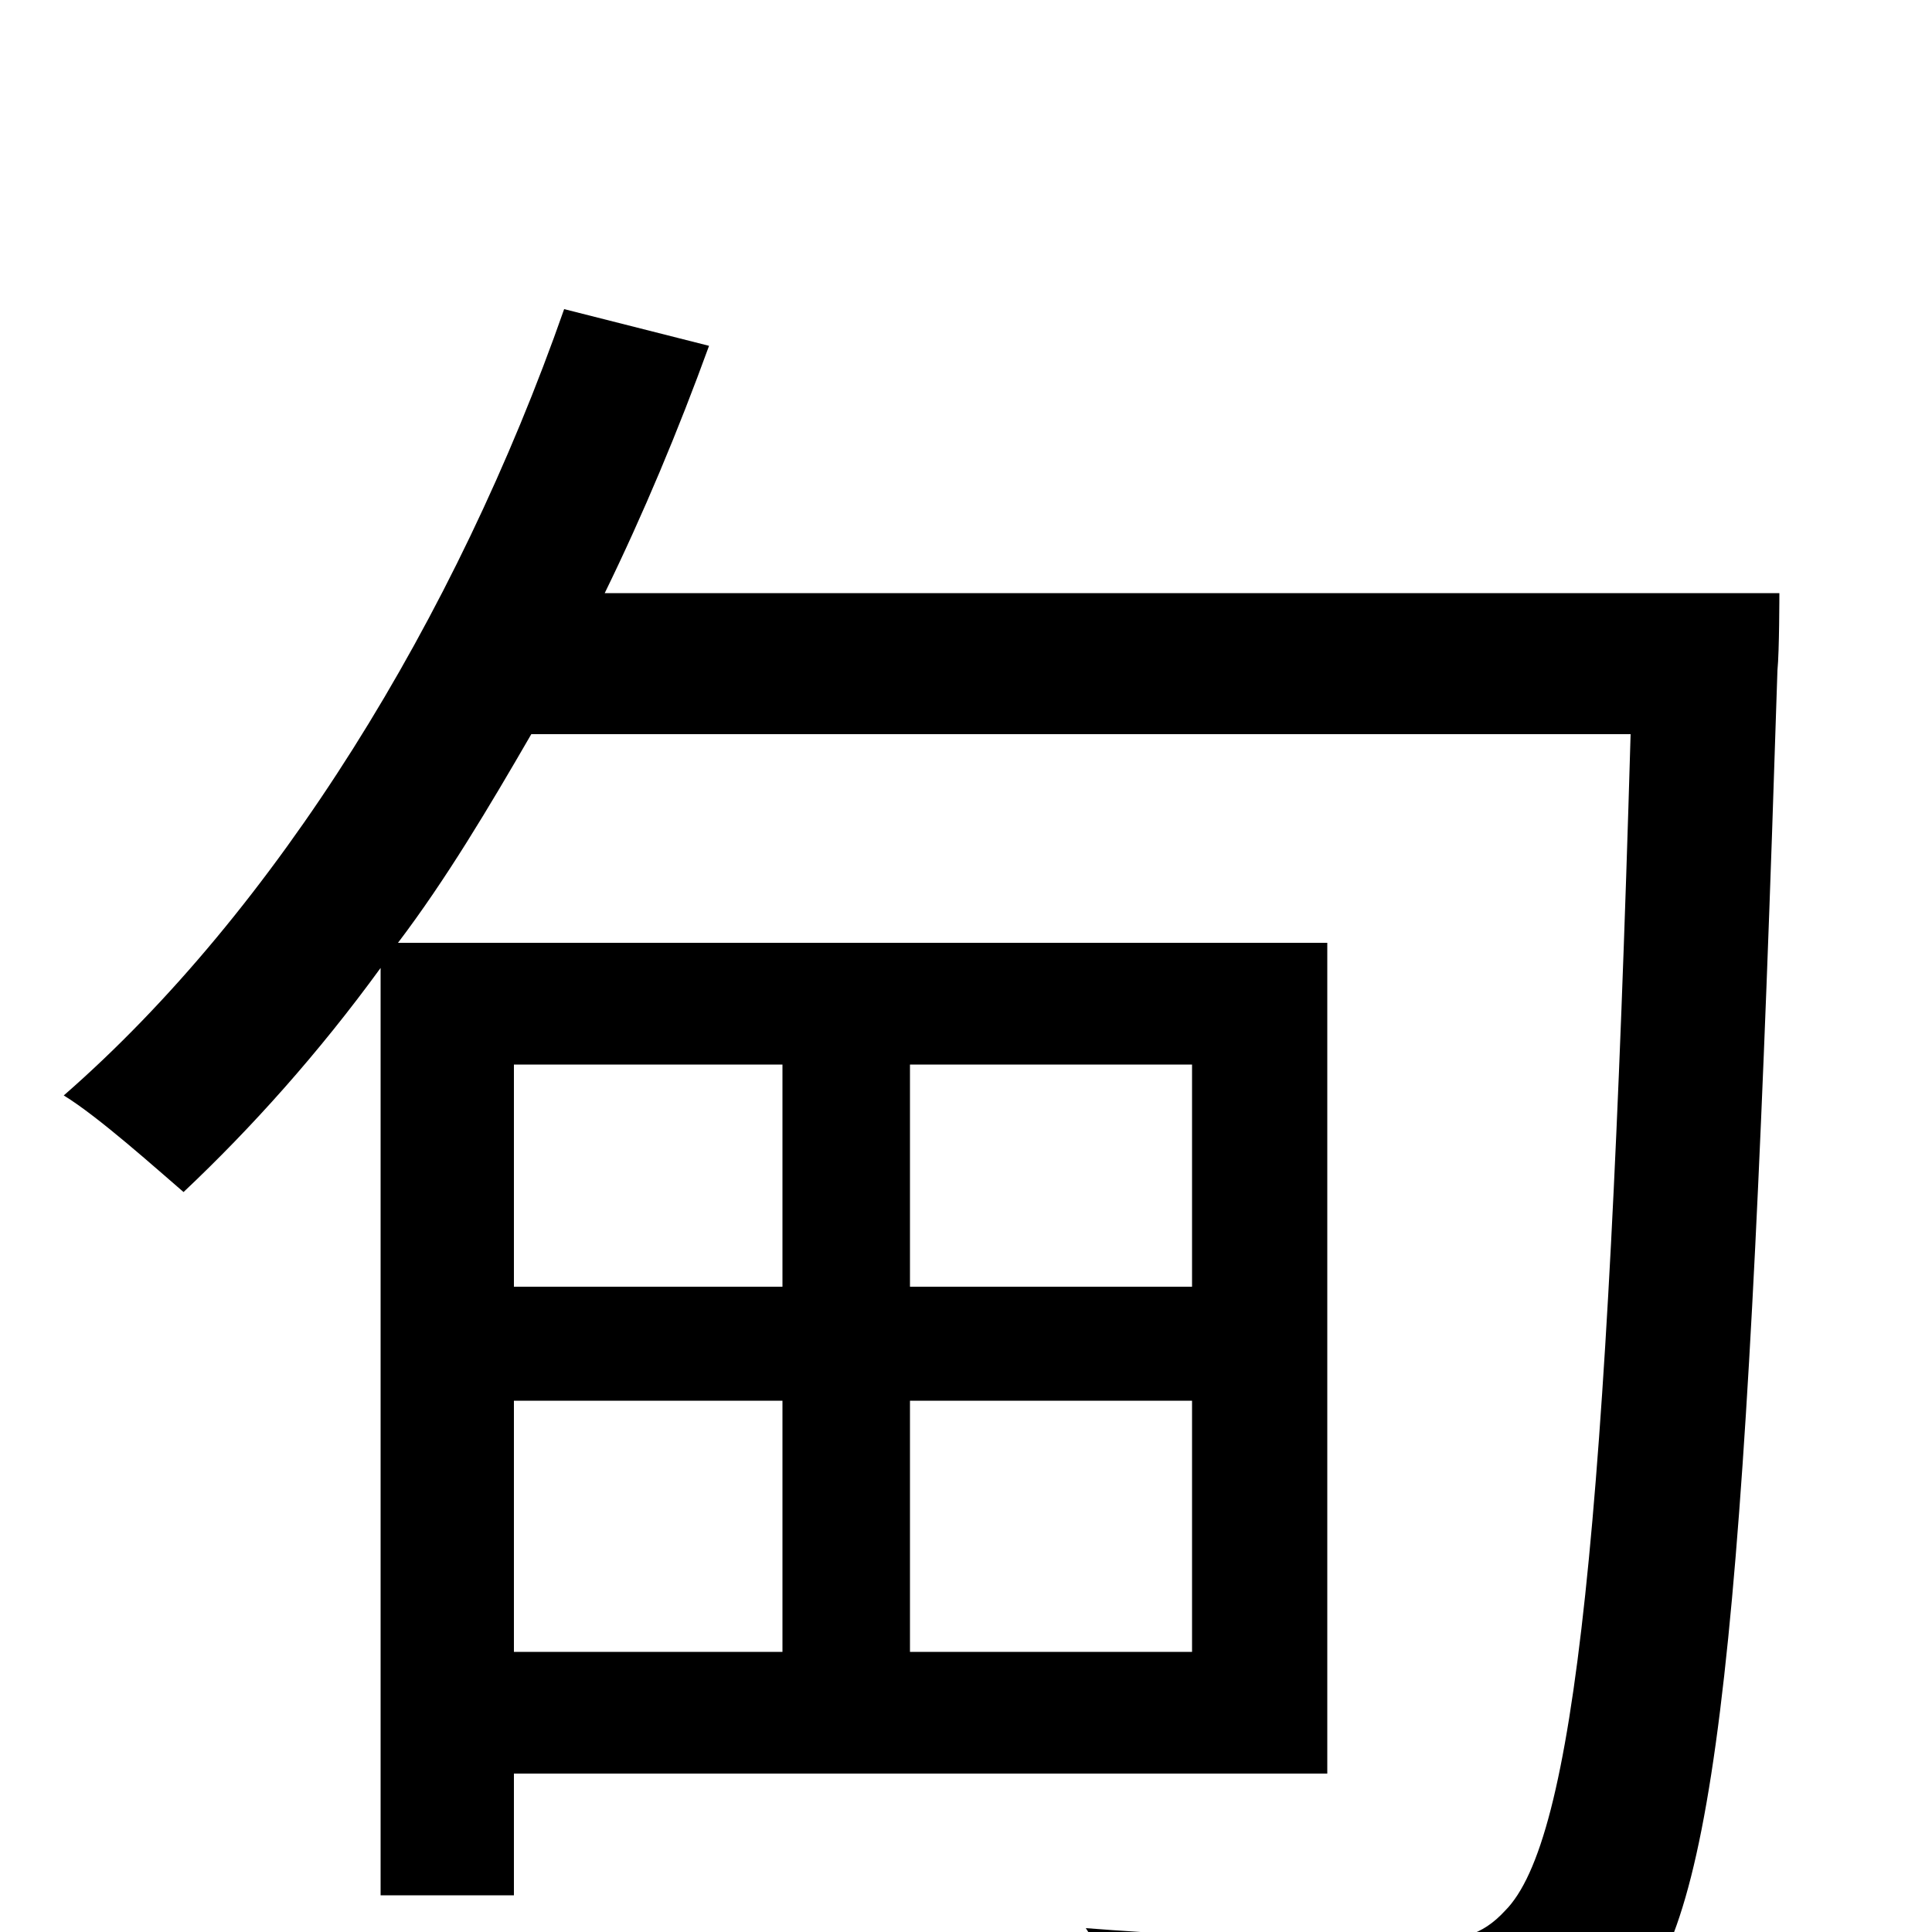 <svg xmlns="http://www.w3.org/2000/svg" viewBox="0 -1000 1000 1000">
	<path fill="#000000" d="M405 -449V-334H266V-449ZM617 -334H471V-449H617ZM471 -145V-275H617V-145ZM266 -275H405V-145H266ZM313 -693C333 -734 351 -777 367 -821L292 -840C236 -680 143 -529 33 -433C51 -422 81 -395 95 -383C130 -416 165 -455 197 -499V-19H266V-82H687V-512H206C231 -545 253 -582 275 -620H844C832 -208 815 -47 779 -11C767 2 755 5 733 4C707 4 638 4 562 -2C577 20 587 53 589 76C653 79 723 82 762 78C801 74 824 65 848 34C891 -17 905 -182 920 -653C921 -663 921 -693 921 -693Z"/>
</svg>